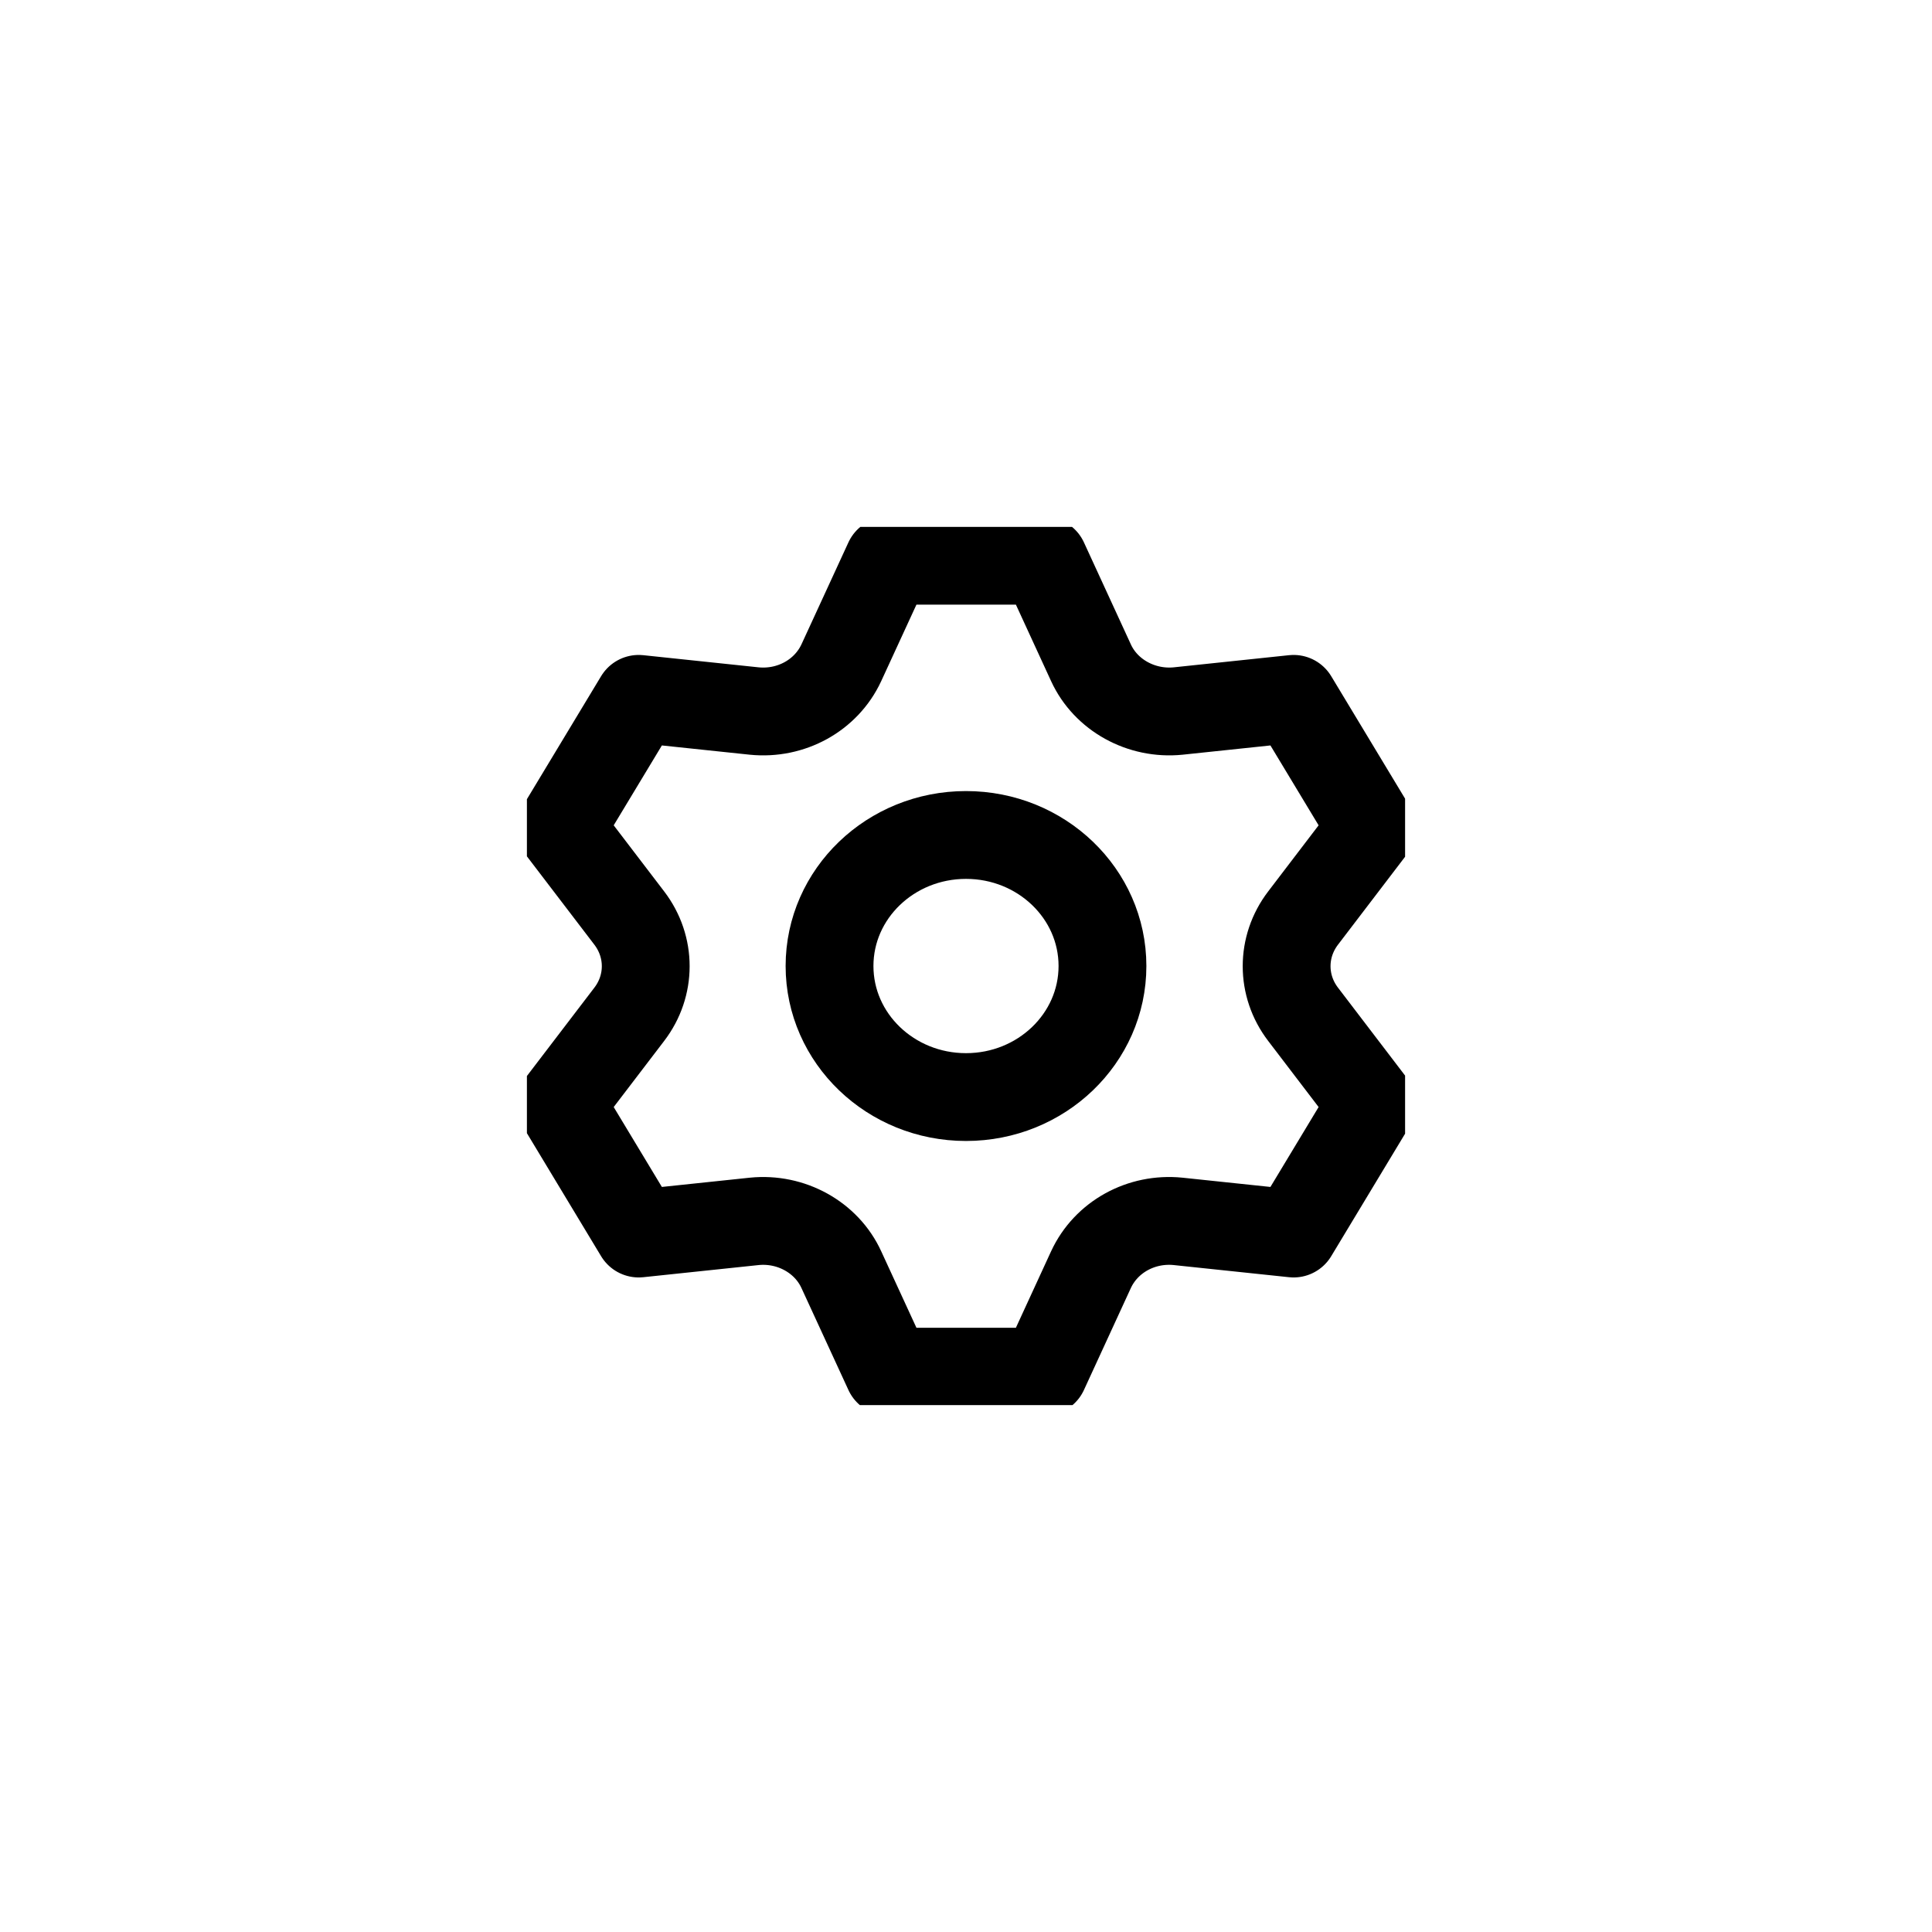<svg width="44" height="44" viewBox="0 0 44 44" fill="none" xmlns="http://www.w3.org/2000/svg">
<g clip-path="url(#clip0_110_4999)">
<path d="M23.777 12.77L24.846 15.093C25.184 15.831 25.992 16.277 26.831 16.193L29.461 15.916L31.238 18.862L29.677 20.908C29.177 21.562 29.177 22.447 29.677 23.1L31.238 25.146L29.461 28.093L26.831 27.816C25.992 27.731 25.192 28.169 24.846 28.916L23.777 31.239H20.231L19.161 28.916C18.823 28.177 18.015 27.731 17.177 27.816L14.546 28.093L12.769 25.146L14.331 23.1C14.831 22.447 14.831 21.562 14.331 20.908L12.769 18.862L14.546 15.916L17.177 16.193C18.015 16.277 18.815 15.839 19.161 15.093L20.231 12.77H23.777Z" stroke="black" stroke-width="2" stroke-linecap="round" stroke-linejoin="round"/>
<path d="M22 24.985C23.716 24.985 25.108 23.649 25.108 22C25.108 20.352 23.716 19.016 22 19.016C20.284 19.016 18.892 20.352 18.892 22C18.892 23.649 20.284 24.985 22 24.985Z" stroke="black" stroke-width="2" stroke-linecap="round" stroke-linejoin="round"/>
</g>
<defs>
<clipPath id="clip0_110_4999">
<rect width="20" height="20" fill="white" transform="translate(12 12)"/>
</clipPath>
</defs>
</svg>
